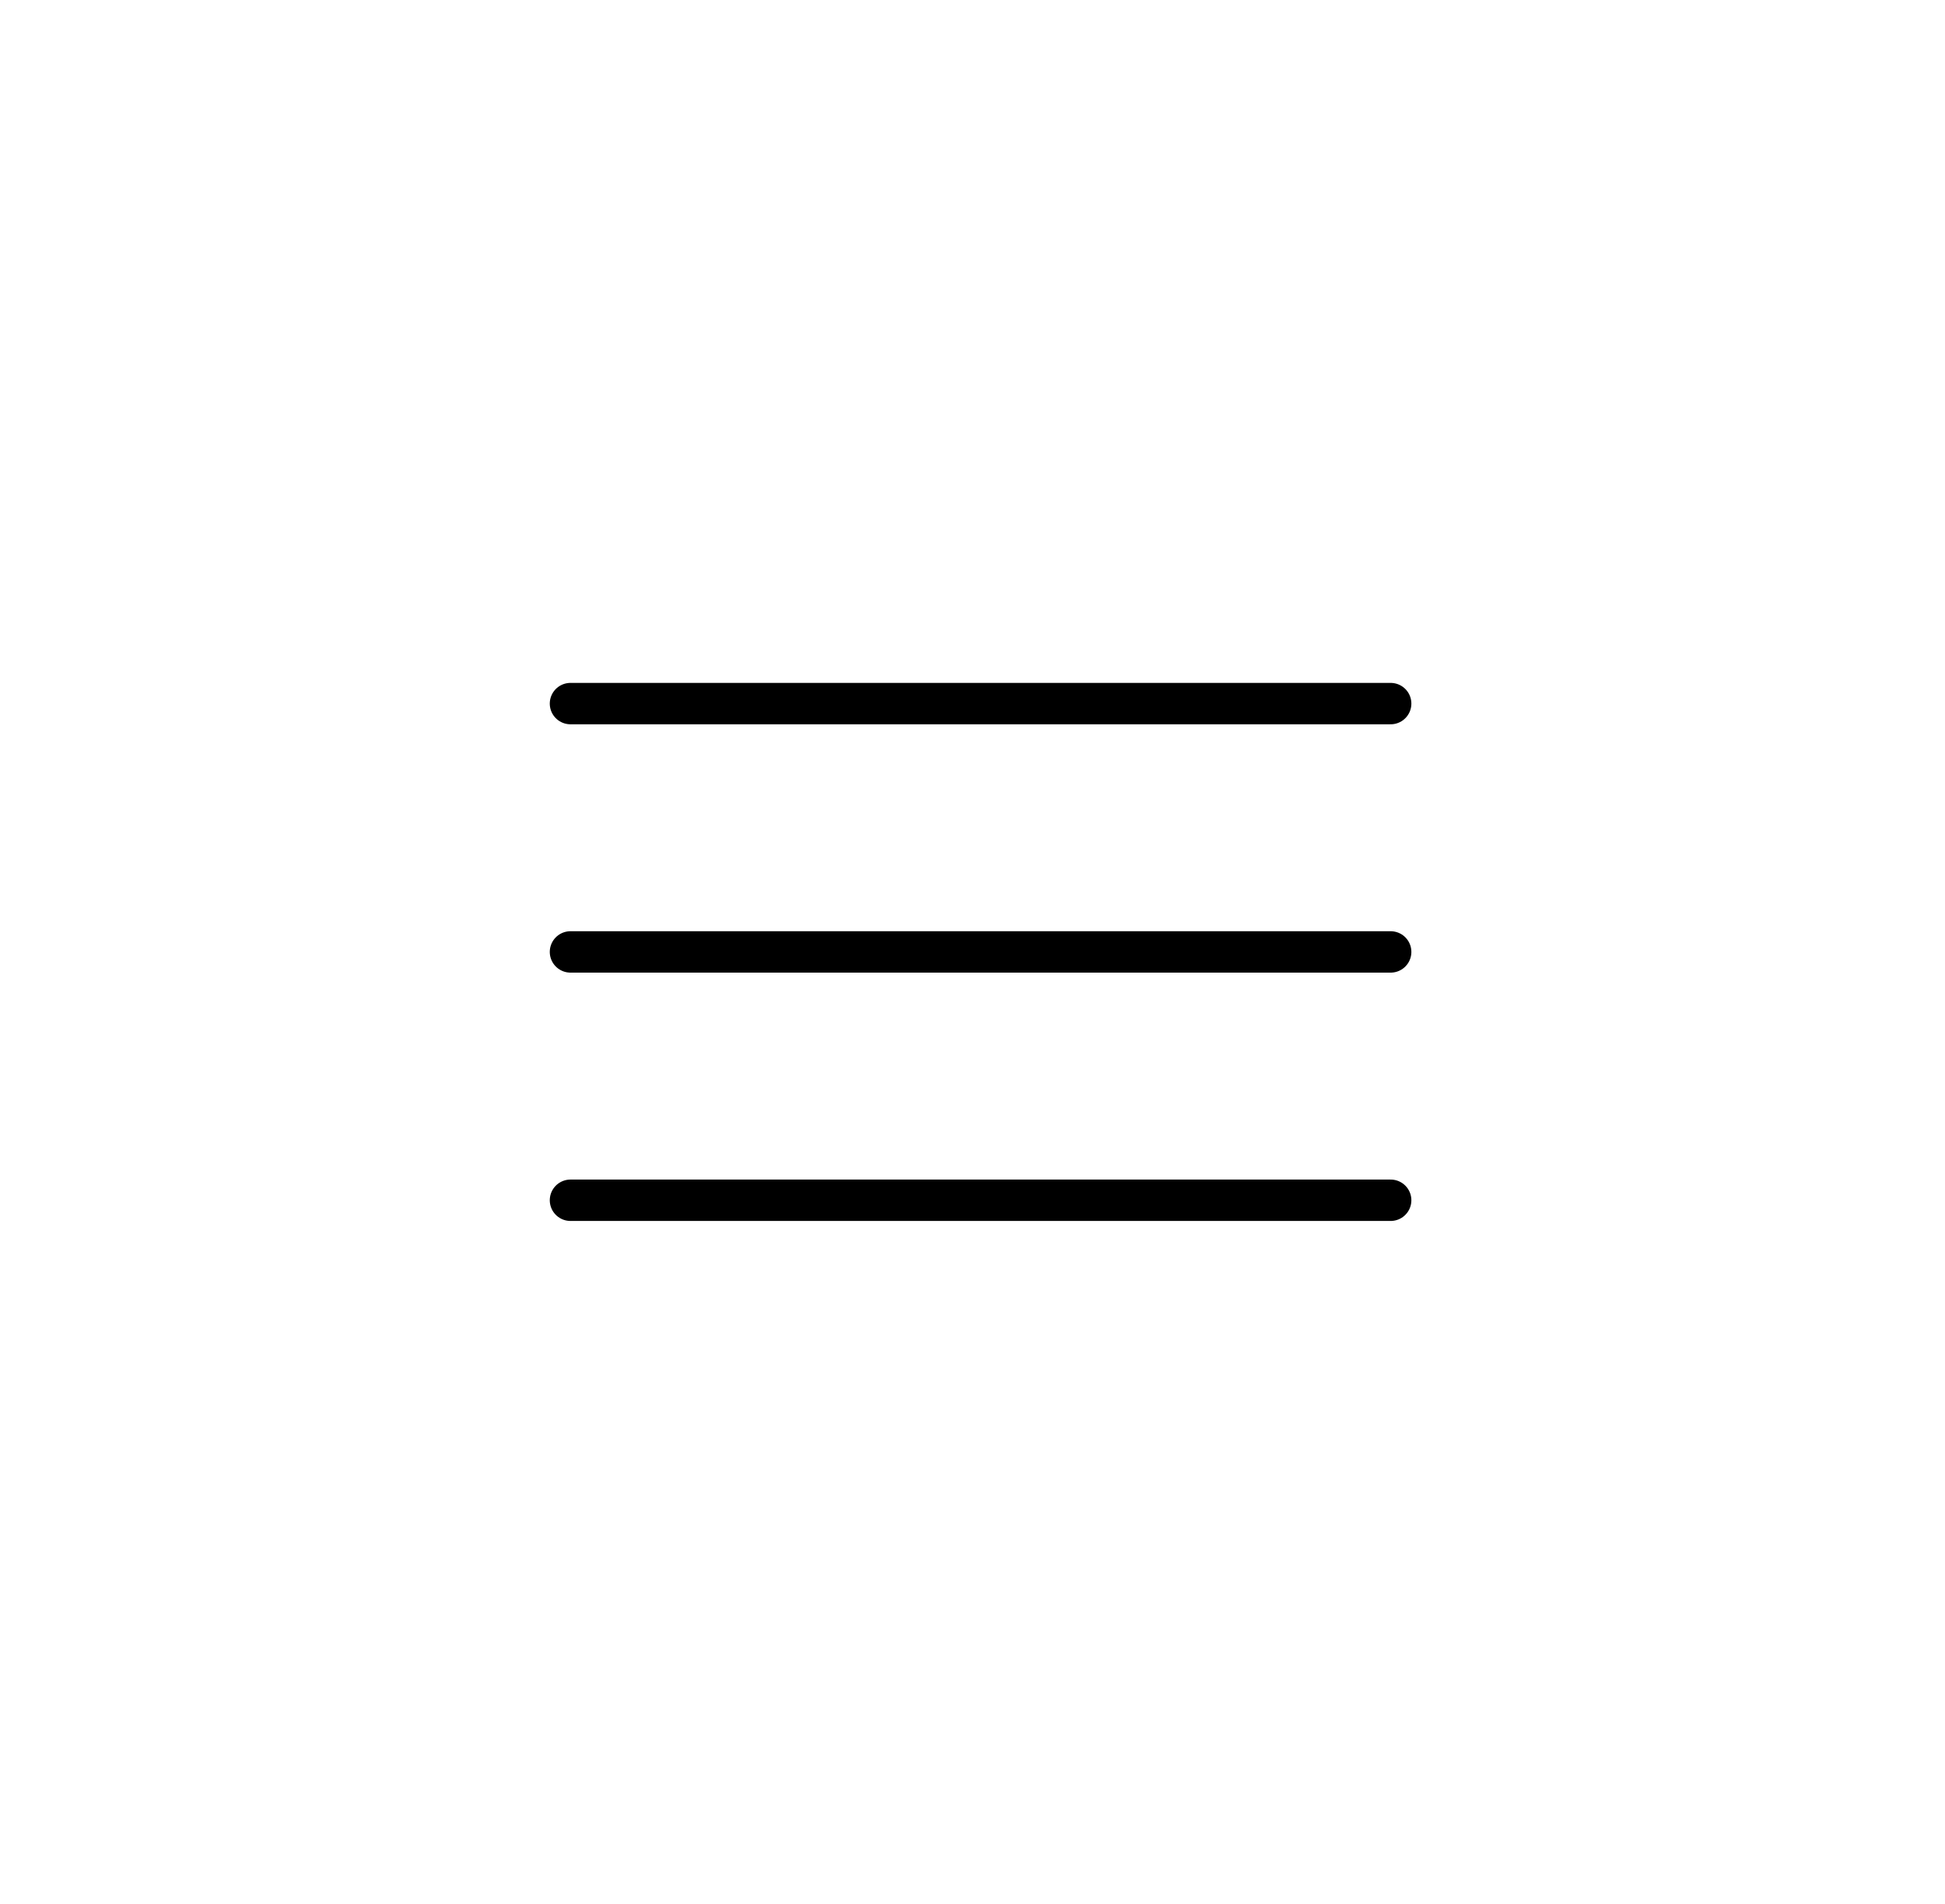 <svg width="47" height="46" viewBox="0 0 47 46" fill="none" xmlns="http://www.w3.org/2000/svg">
<path d="M13.785 17H33.605" stroke="black" stroke-linecap="round"/>
<path d="M13.785 23H33.605" stroke="black" stroke-linecap="round"/>
<path d="M13.785 29H33.605" stroke="black" stroke-linecap="round"/>
</svg>

